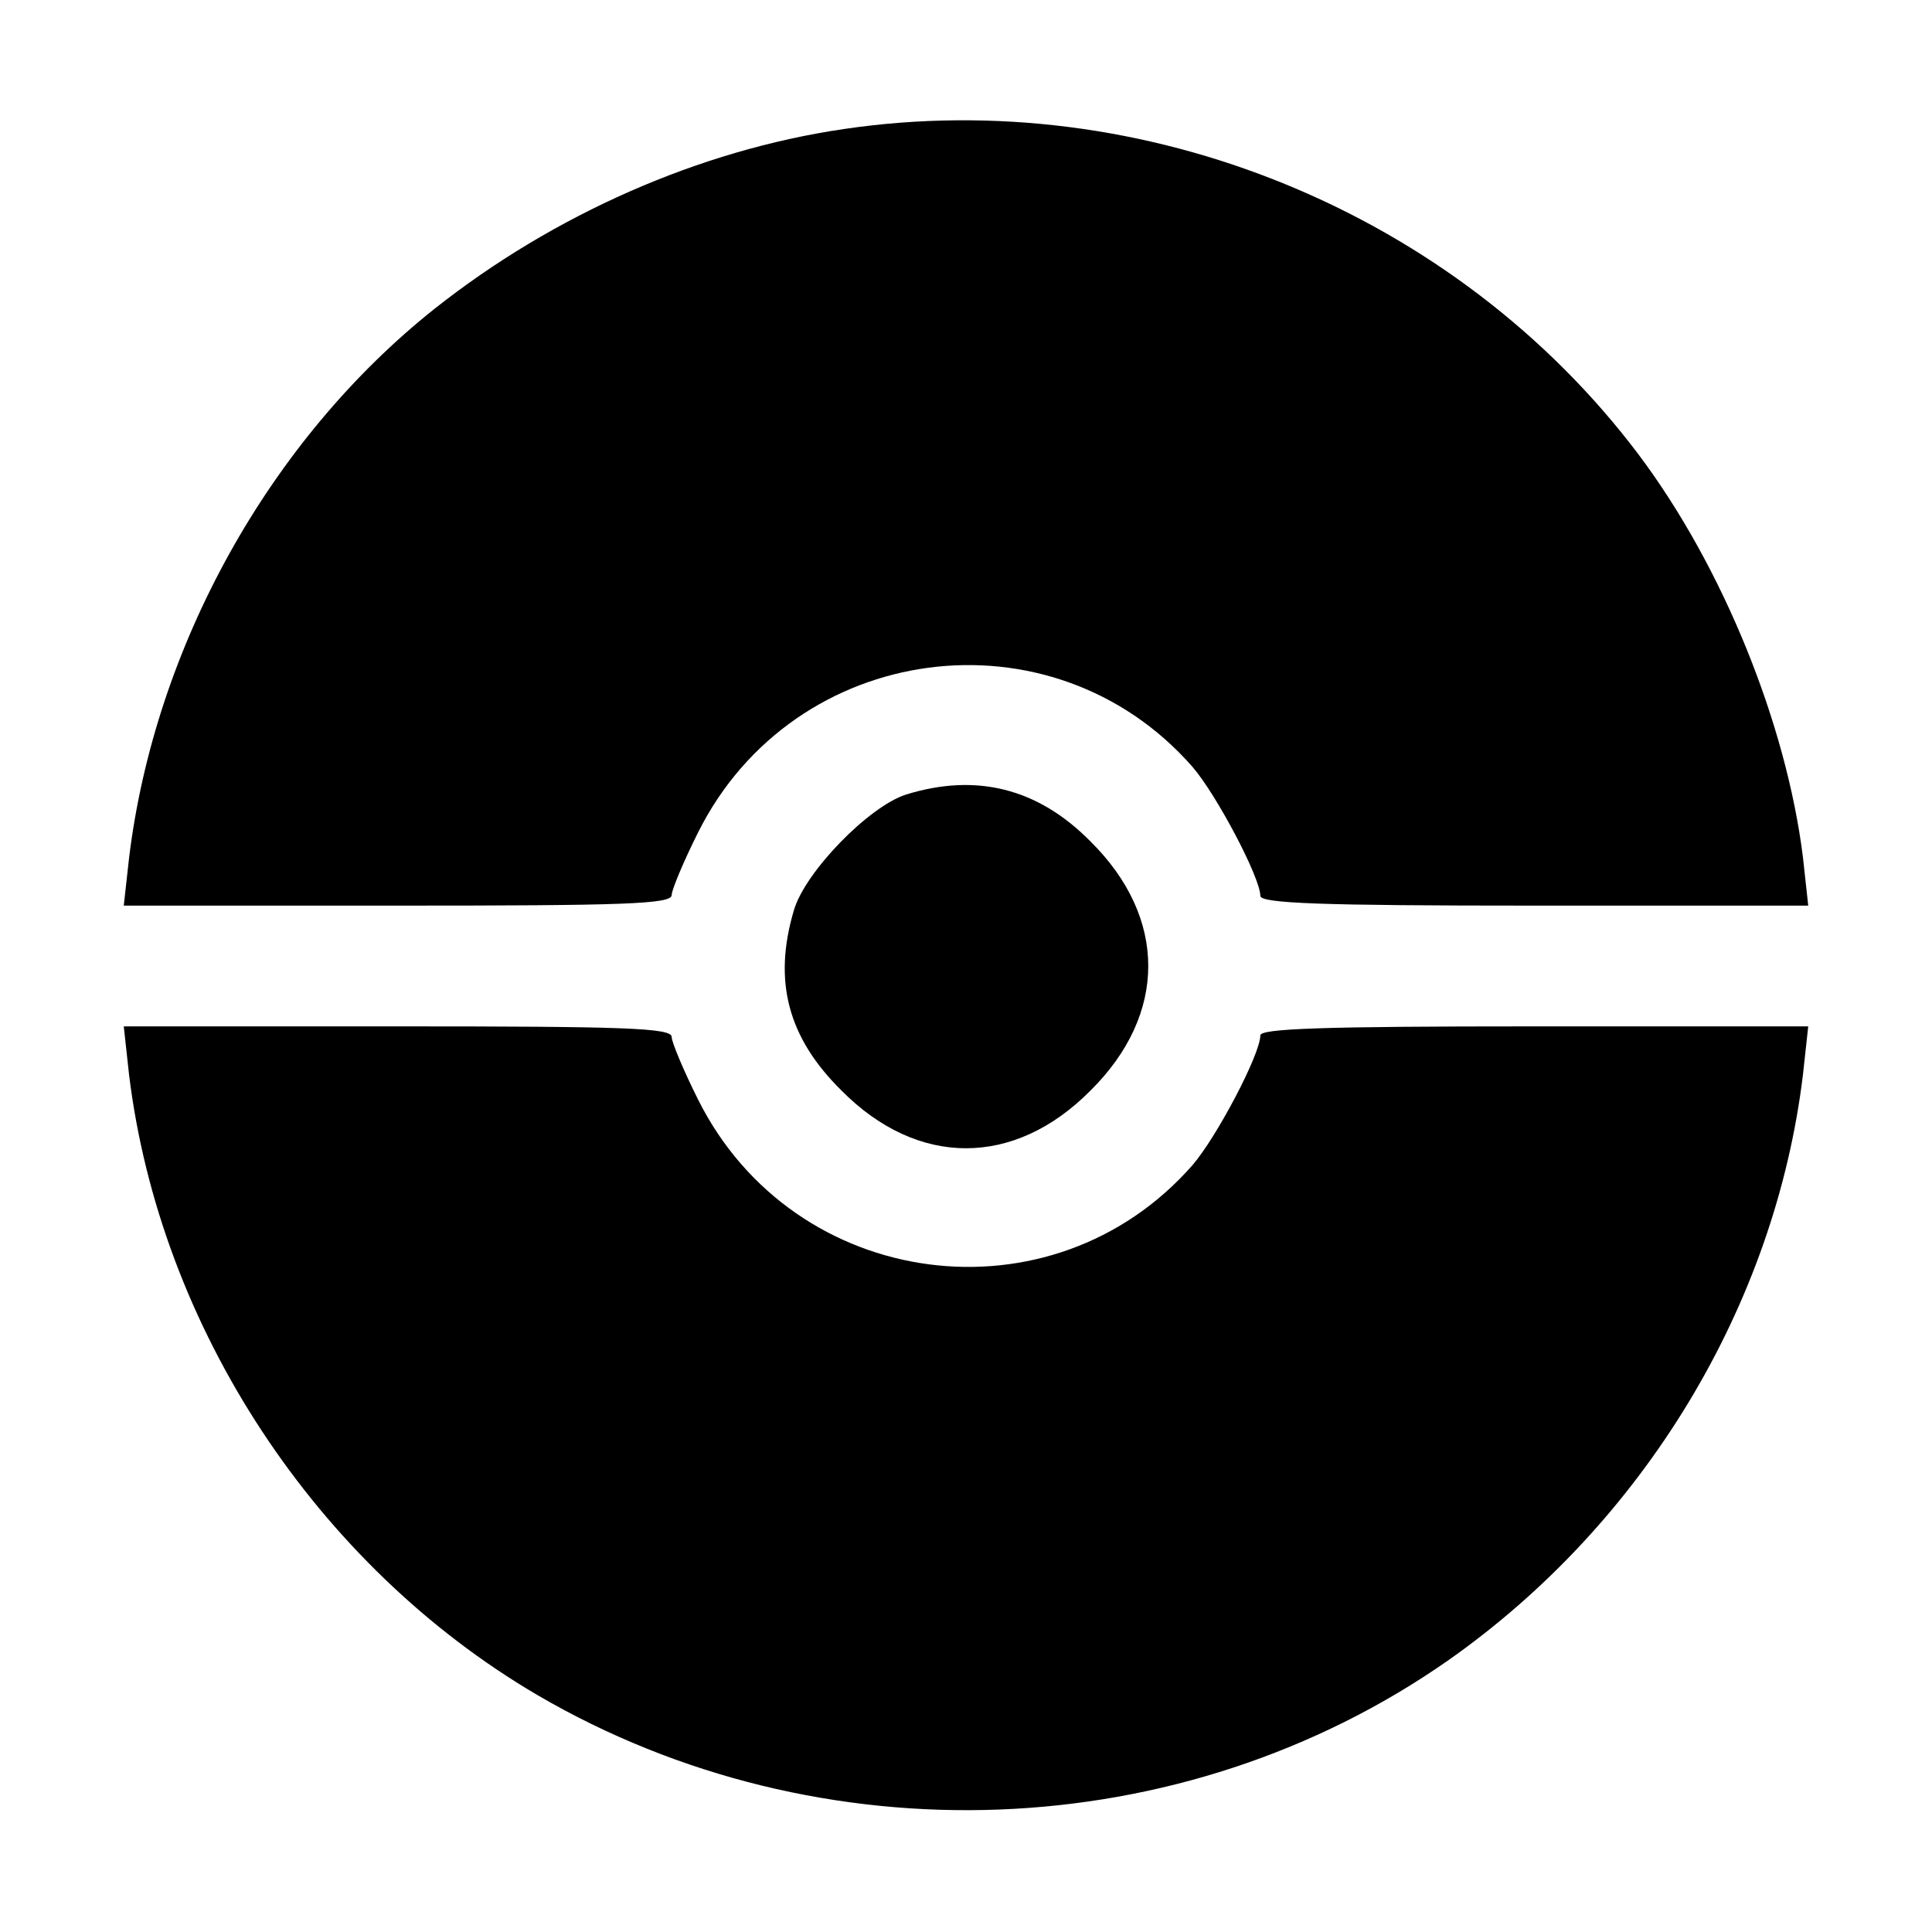 <svg xmlns="http://www.w3.org/2000/svg" version="1.0" width="256pt" height="256pt" viewBox="0 0 256 256" preserveAspectRatio="xMidYMid meet">

<g transform="translate(0,256) scale(0.1,-0.1)" fill="#000000" stroke="none">
<path d="M1118 2389 c-191 -28 -384 -113 -542 -238 -219 -174 -371 -448 -405 -728 l-7 -63 363 0 c300 0 363 2 363 14 0 7 16 45 35 83 127 254 469 299 655 87 32 -37 90 -147 90 -171 0 -10 79 -13 363 -13 l363 0 -7 64 c-22 177 -106 385 -218 534 -242 321 -655 490 -1053 431z" fill="#000000"/>
<path d="M1200 1507 c-49 -16 -133 -102 -148 -153 -28 -94 -8 -169 63 -239 101 -102 229 -102 330 0 102 101 102 229 0 330 -70 71 -152 91 -245 62z" fill="#000000"/>
<path d="M171 1136 c41 -335 248 -650 541 -822 375 -219 854 -201 1207 46 259 182 433 470 470 776 l7 64 -363 0 c-284 0 -363 -3 -363 -12 0 -25 -58 -135 -90 -172 -186 -212 -528 -167 -655 87 -19 38 -35 76 -35 83 0 12 -63 14 -363 14 l-363 0 7 -64z" fill="#000000"/>
</g>
</svg>